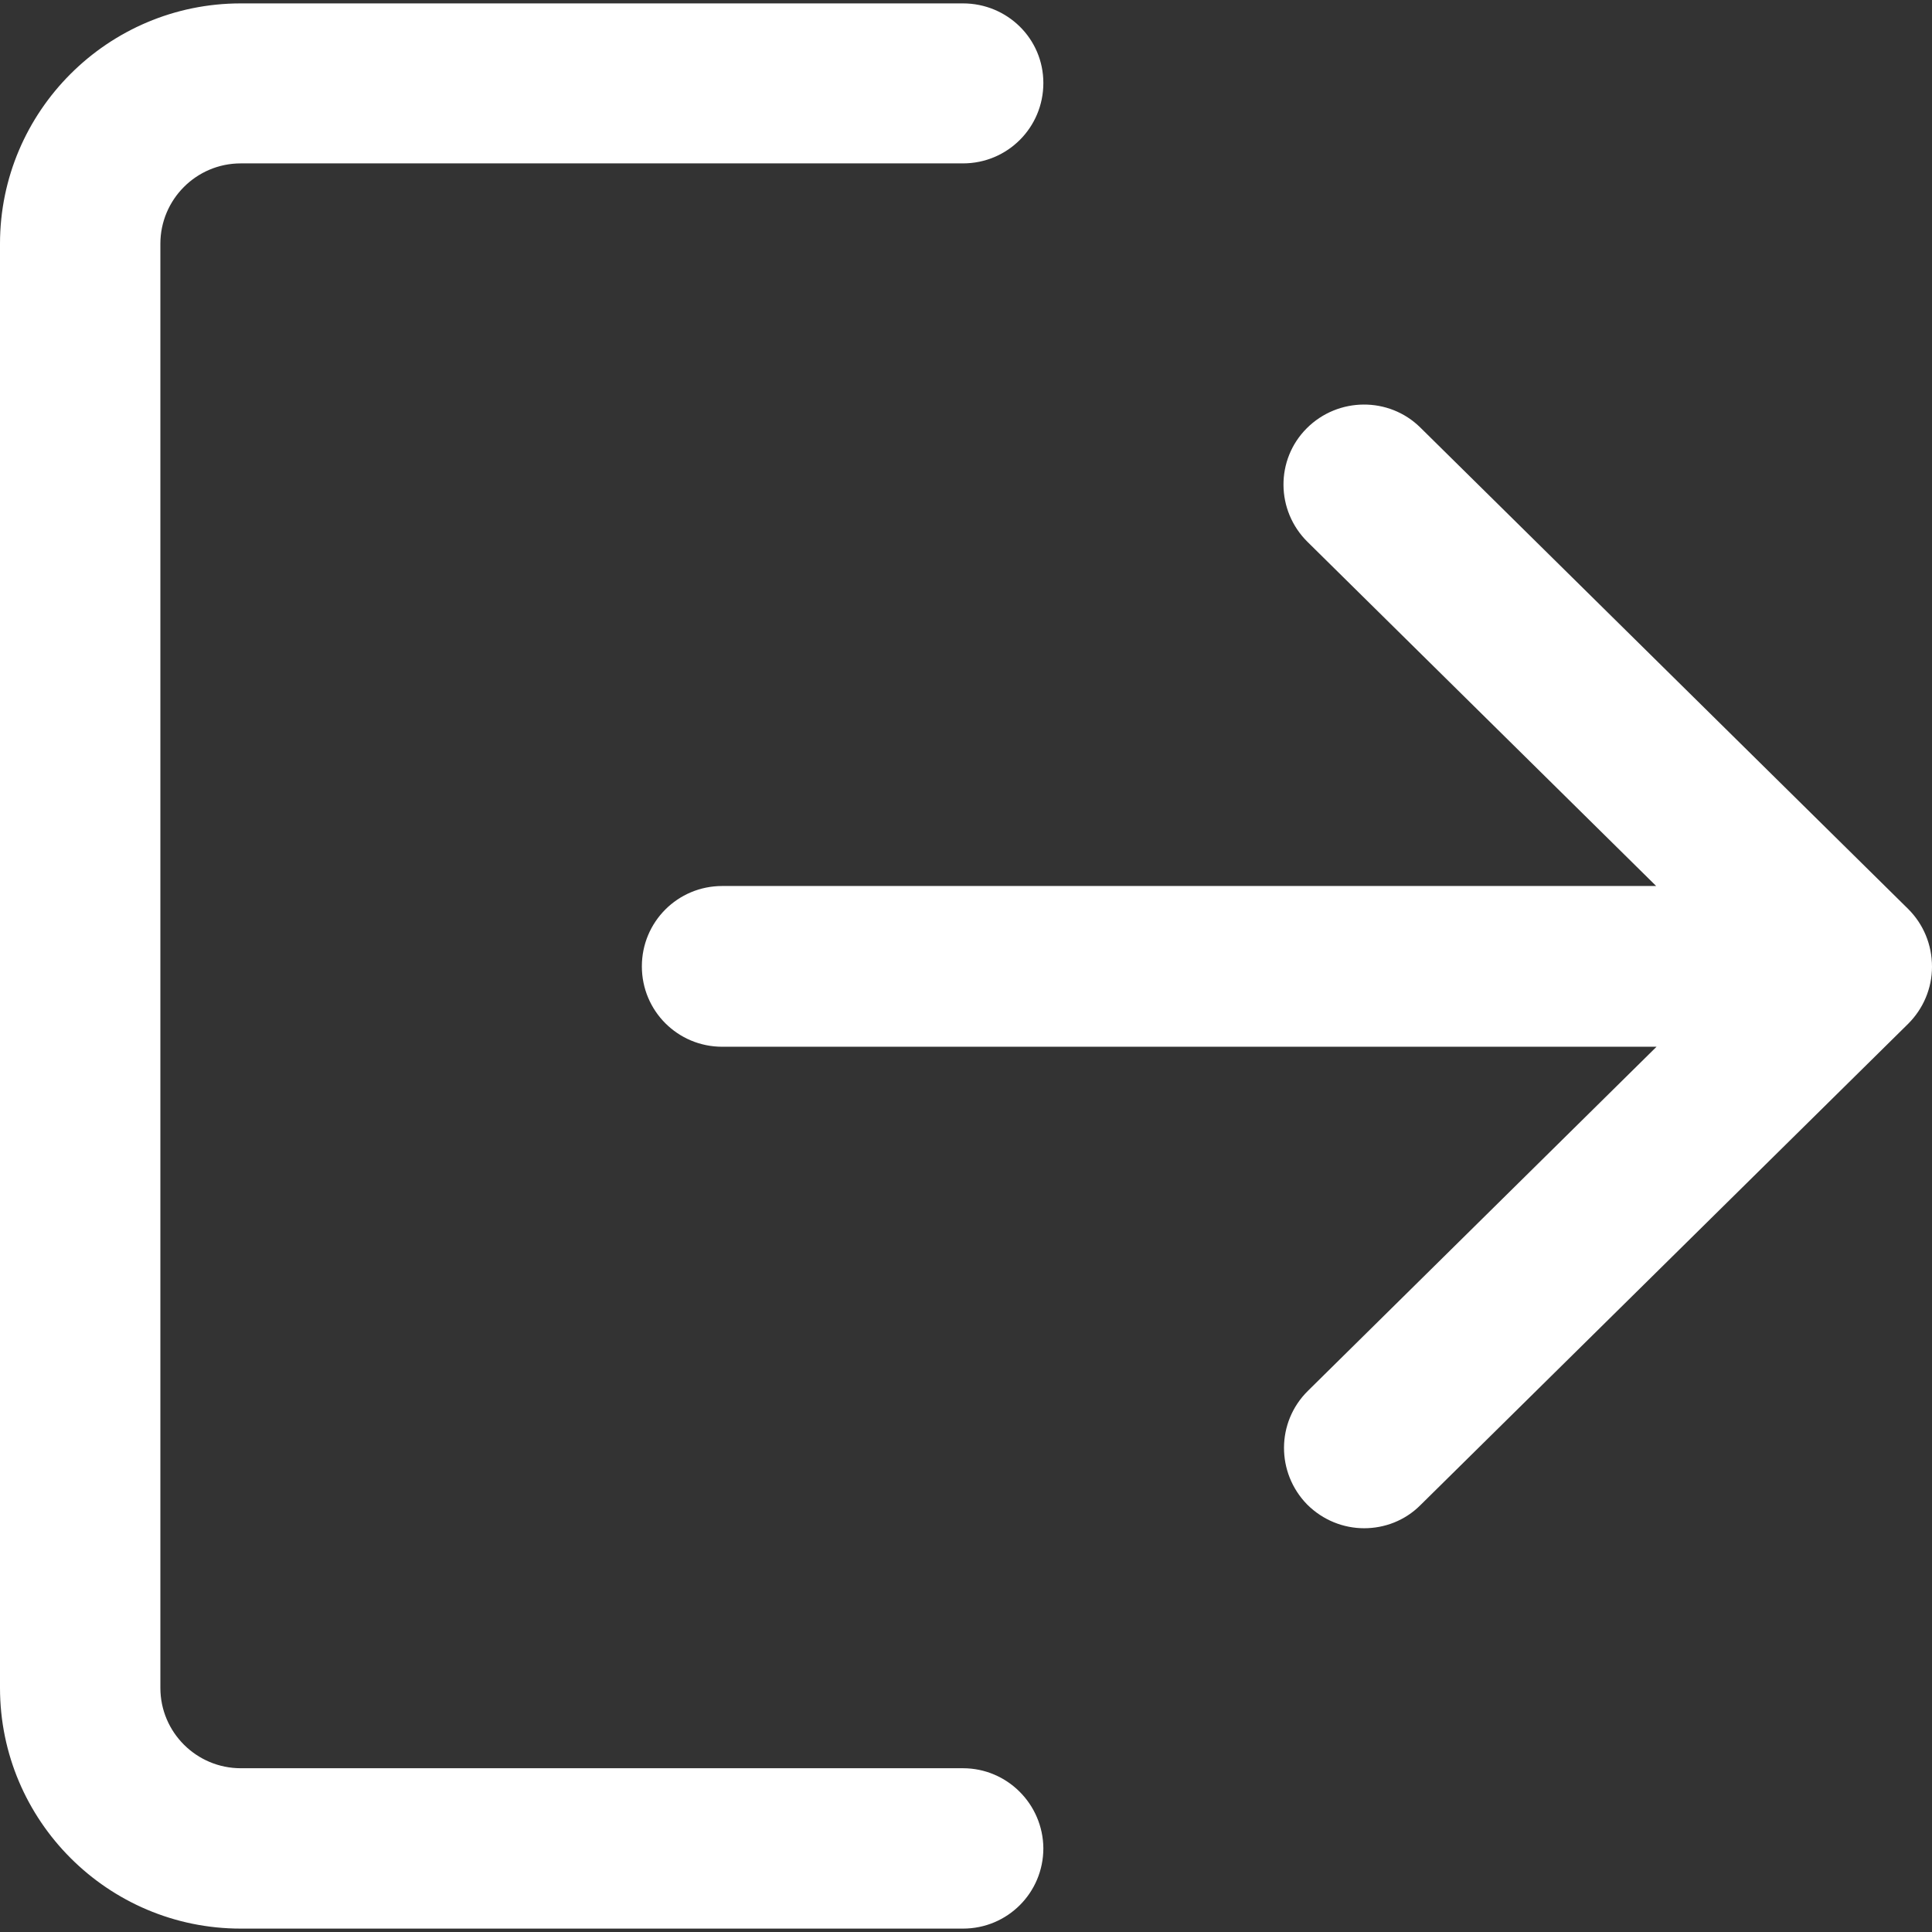 <svg xmlns="http://www.w3.org/2000/svg" viewBox="0 0 512 512" width="512" height="512"><rect x="0" y="0" width="512" height="512" fill="#333333" stroke="none"/><style>.a{fill:#FFF;}</style><path d="M255.2 468.6H63.8c-11.7 0-21.3-9.5-21.3-21.3V64.6c0-11.7 9.5-21.3 21.3-21.3H255.2c11.8 0 21.3-9.5 21.3-21.3S266.9 0.9 255.2 0.9H63.8C28.6 0.9 0 29.5 0 64.6v382.7c0 35.2 28.6 63.8 63.8 63.8H255.2c11.8 0 21.3-9.5 21.3-21.3C276.4 478.1 266.9 468.6 255.2 468.6z" class="a"/><path d="M505.7 240.9L376.4 113.3c-8.3-8.2-21.8-8.1-30.1 0.2s-8.2 21.8 0.2 30.1l92.4 91.2H191.4c-11.8 0-21.3 9.5-21.3 21.3 0 11.8 9.5 21.3 21.3 21.3h247.6l-92.4 91.2c-8.4 8.3-8.4 21.7-0.2 30.1 4.2 4.2 9.7 6.3 15.1 6.3 5.4 0 10.8-2 14.9-6.1l129.3-127.6c4-4 6.3-9.4 6.3-15.1C512 250.3 509.7 244.9 505.7 240.9z" class="a"/></svg>
